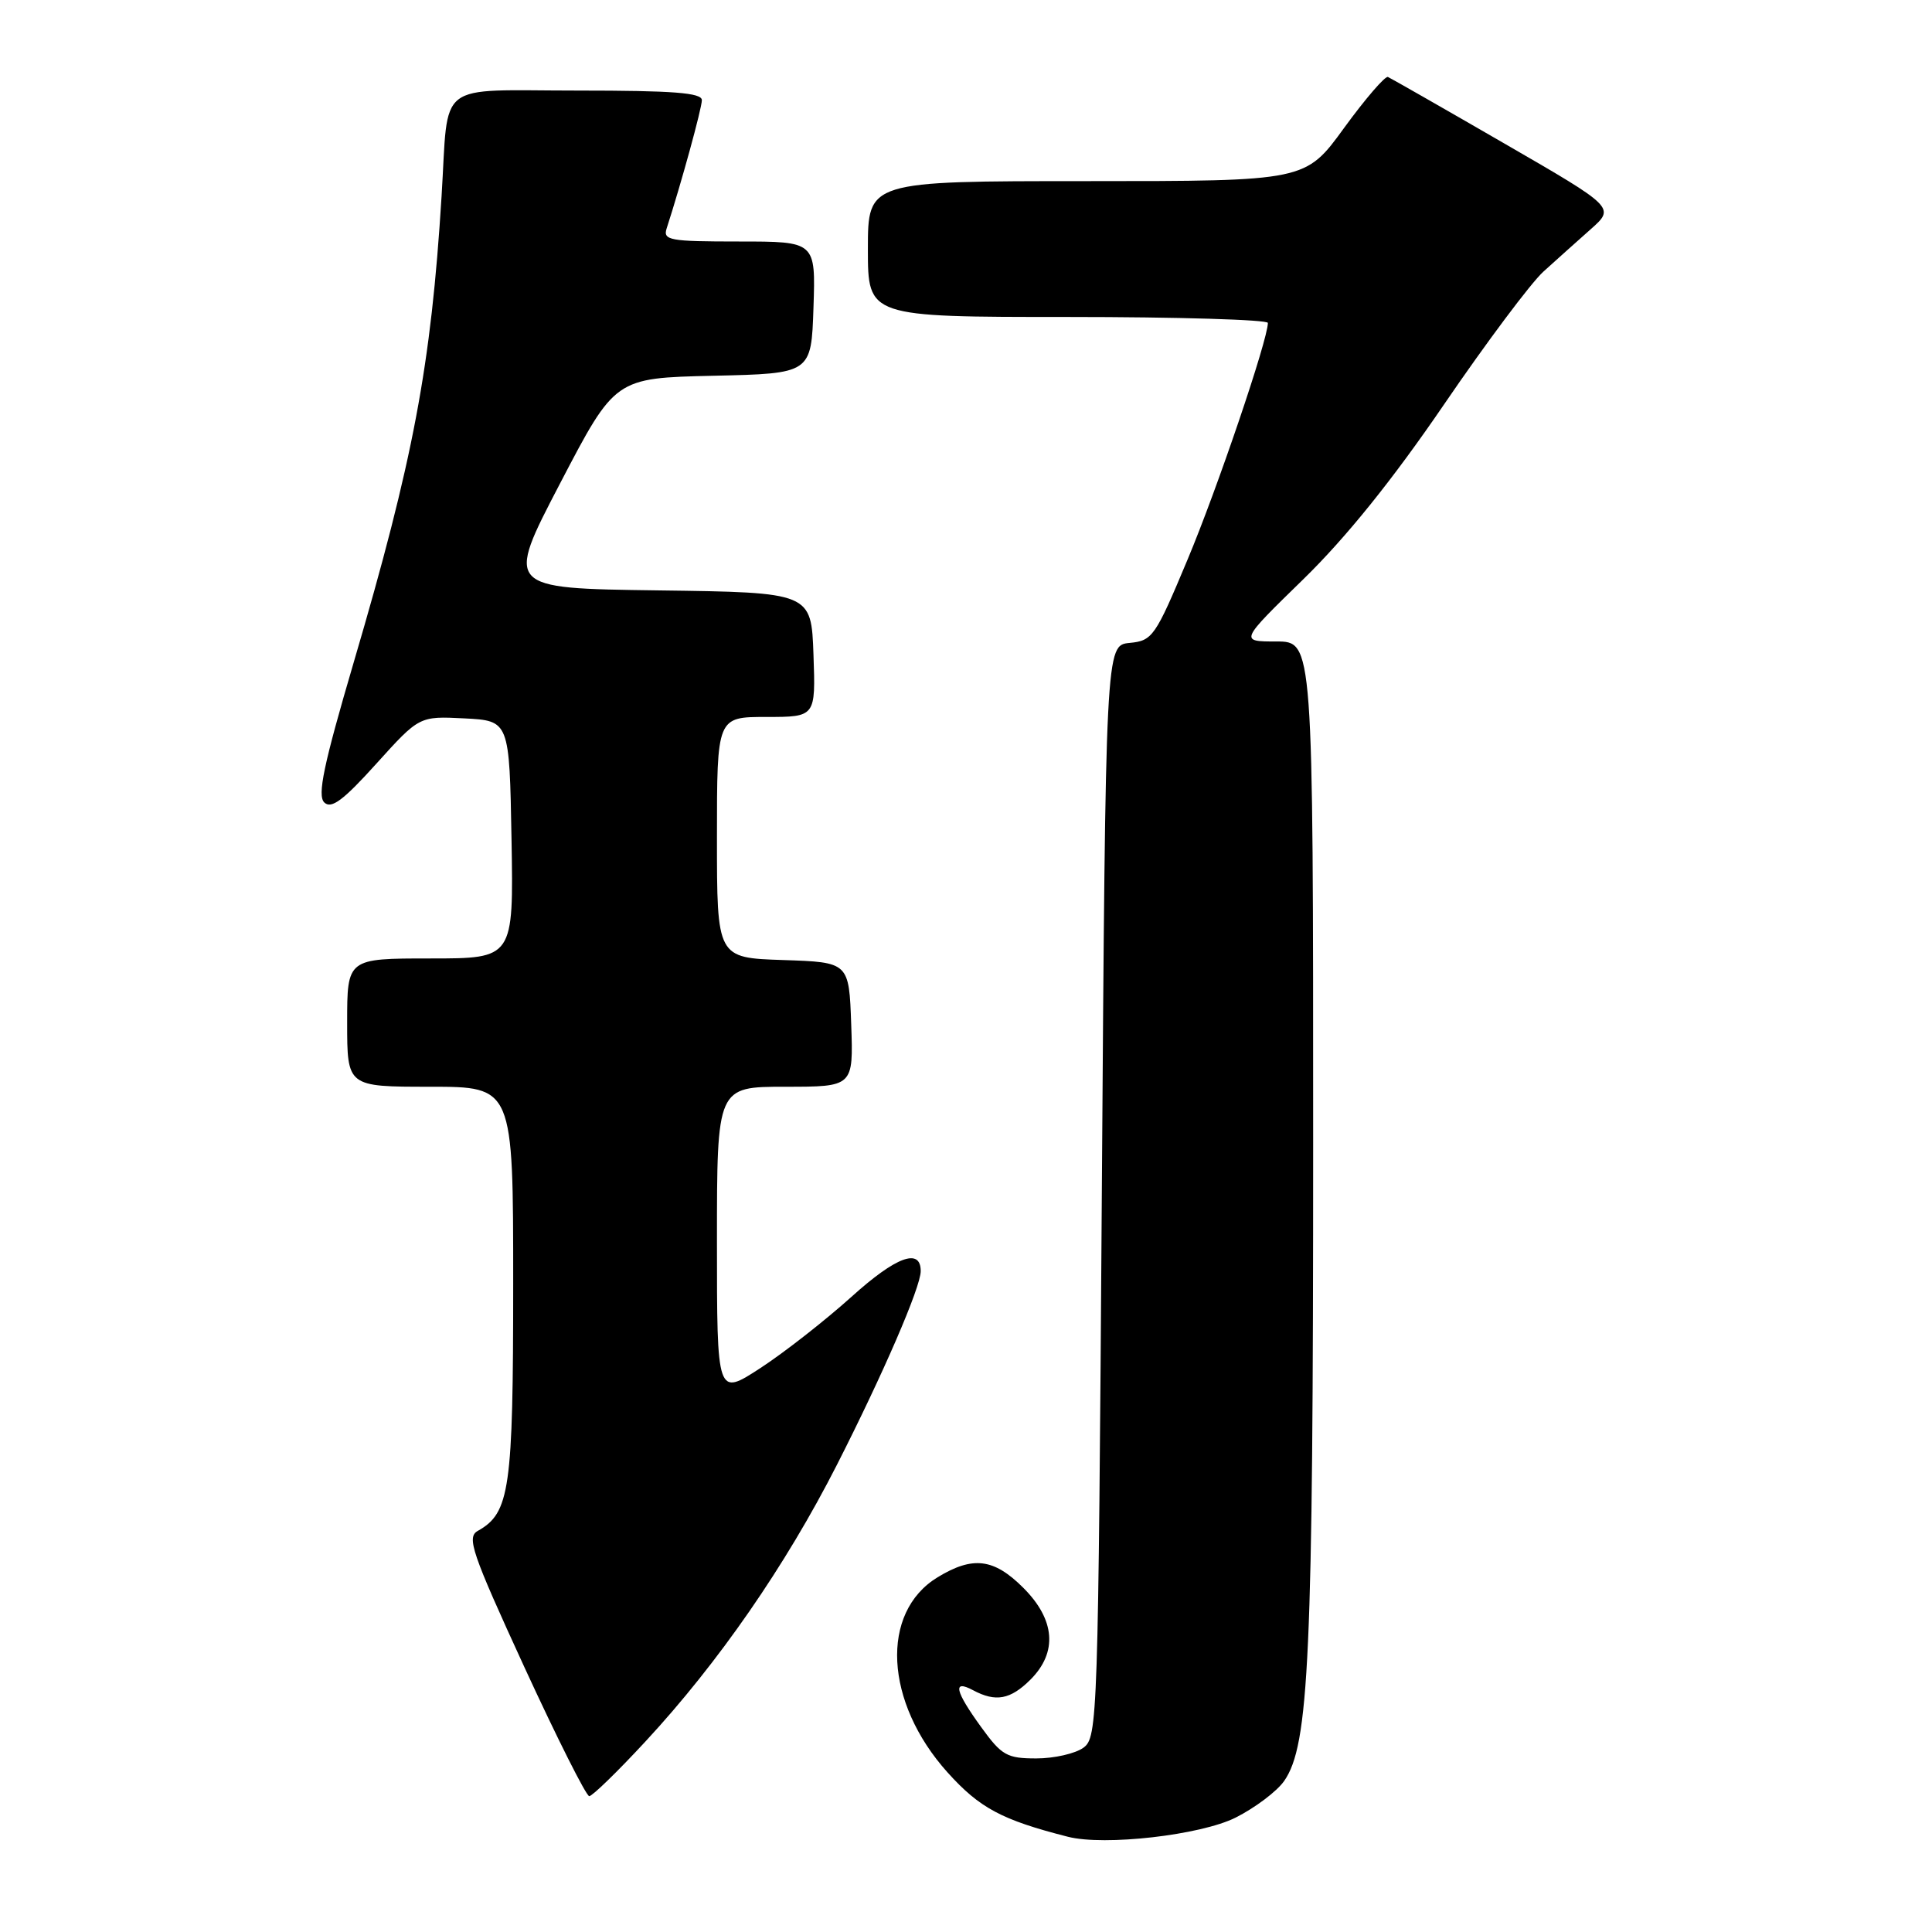 <?xml version="1.0" encoding="UTF-8" standalone="no"?>
<!DOCTYPE svg PUBLIC "-//W3C//DTD SVG 1.1//EN" "http://www.w3.org/Graphics/SVG/1.1/DTD/svg11.dtd" >
<svg xmlns="http://www.w3.org/2000/svg" xmlns:xlink="http://www.w3.org/1999/xlink" version="1.1" viewBox="0 0 256 256">
 <g >
 <path fill="currentColor"
d=" M 163.73 240.84 C 166.29 239.55 169.18 237.38 170.15 236.00 C 173.47 231.27 174.00 219.52 174.00 151.43 C 174.00 85.00 174.00 85.00 169.12 85.00 C 164.24 85.00 164.24 85.00 172.70 76.75 C 178.36 71.23 184.52 63.58 191.33 53.61 C 196.92 45.42 202.85 37.50 204.50 36.00 C 206.15 34.50 208.97 31.98 210.76 30.39 C 214.02 27.50 214.02 27.50 199.31 19.00 C 191.22 14.32 184.29 10.37 183.91 10.20 C 183.54 10.04 180.92 13.08 178.10 16.95 C 172.98 24.00 172.98 24.00 143.99 24.00 C 115.00 24.00 115.00 24.00 115.00 33.00 C 115.00 42.00 115.00 42.00 141.50 42.00 C 156.07 42.00 168.00 42.36 168.00 42.79 C 168.00 45.00 161.28 64.81 157.34 74.19 C 153.08 84.37 152.71 84.90 149.68 85.19 C 146.50 85.50 146.50 85.50 146.00 157.83 C 145.52 227.97 145.44 230.21 143.56 231.58 C 142.49 232.36 139.68 233.00 137.32 233.00 C 133.42 233.00 132.73 232.61 130.01 228.85 C 126.53 224.05 126.19 222.50 128.93 223.96 C 131.94 225.57 133.88 225.21 136.55 222.55 C 140.16 218.93 139.82 214.62 135.60 210.40 C 131.69 206.49 128.91 206.15 124.23 209.00 C 116.59 213.66 117.20 225.55 125.55 234.85 C 129.81 239.58 132.72 241.14 141.50 243.38 C 146.35 244.62 159.09 243.17 163.73 240.84 Z  M 85.53 230.75 C 95.18 220.34 104.12 207.42 110.90 194.09 C 117.01 182.08 122.00 170.55 122.00 168.43 C 122.00 165.30 118.73 166.50 112.83 171.83 C 109.35 174.96 103.91 179.22 100.75 181.28 C 95.00 185.02 95.00 185.02 95.00 164.51 C 95.00 144.00 95.00 144.00 104.04 144.00 C 113.08 144.00 113.08 144.00 112.79 135.75 C 112.50 127.50 112.50 127.50 103.75 127.21 C 95.00 126.92 95.00 126.92 95.00 110.96 C 95.00 95.00 95.00 95.00 101.54 95.00 C 108.08 95.00 108.08 95.00 107.79 86.75 C 107.50 78.50 107.50 78.50 87.23 78.23 C 66.96 77.96 66.96 77.96 74.23 64.02 C 81.50 50.09 81.50 50.09 94.50 49.79 C 107.50 49.50 107.50 49.50 107.79 40.75 C 108.08 32.00 108.08 32.00 97.92 32.00 C 88.70 32.00 87.82 31.84 88.34 30.25 C 90.24 24.39 93.00 14.35 93.00 13.27 C 93.00 12.29 89.20 12.00 76.57 12.00 C 57.49 12.00 59.48 10.46 58.51 26.00 C 57.12 48.47 54.78 60.89 46.85 87.83 C 42.88 101.34 42.02 105.41 42.97 106.33 C 43.90 107.23 45.47 106.07 49.87 101.19 C 55.56 94.89 55.56 94.89 61.53 95.19 C 67.50 95.50 67.50 95.50 67.78 111.25 C 68.05 127.00 68.05 127.00 57.03 127.00 C 46.00 127.00 46.00 127.00 46.00 135.50 C 46.00 144.00 46.00 144.00 57.00 144.00 C 68.00 144.00 68.00 144.00 68.00 170.05 C 68.00 197.37 67.56 200.47 63.31 202.85 C 61.81 203.69 62.49 205.69 69.48 220.90 C 73.81 230.30 77.68 238.00 78.08 238.00 C 78.48 238.00 81.84 234.74 85.53 230.75 Z "/>
</g>
</svg>